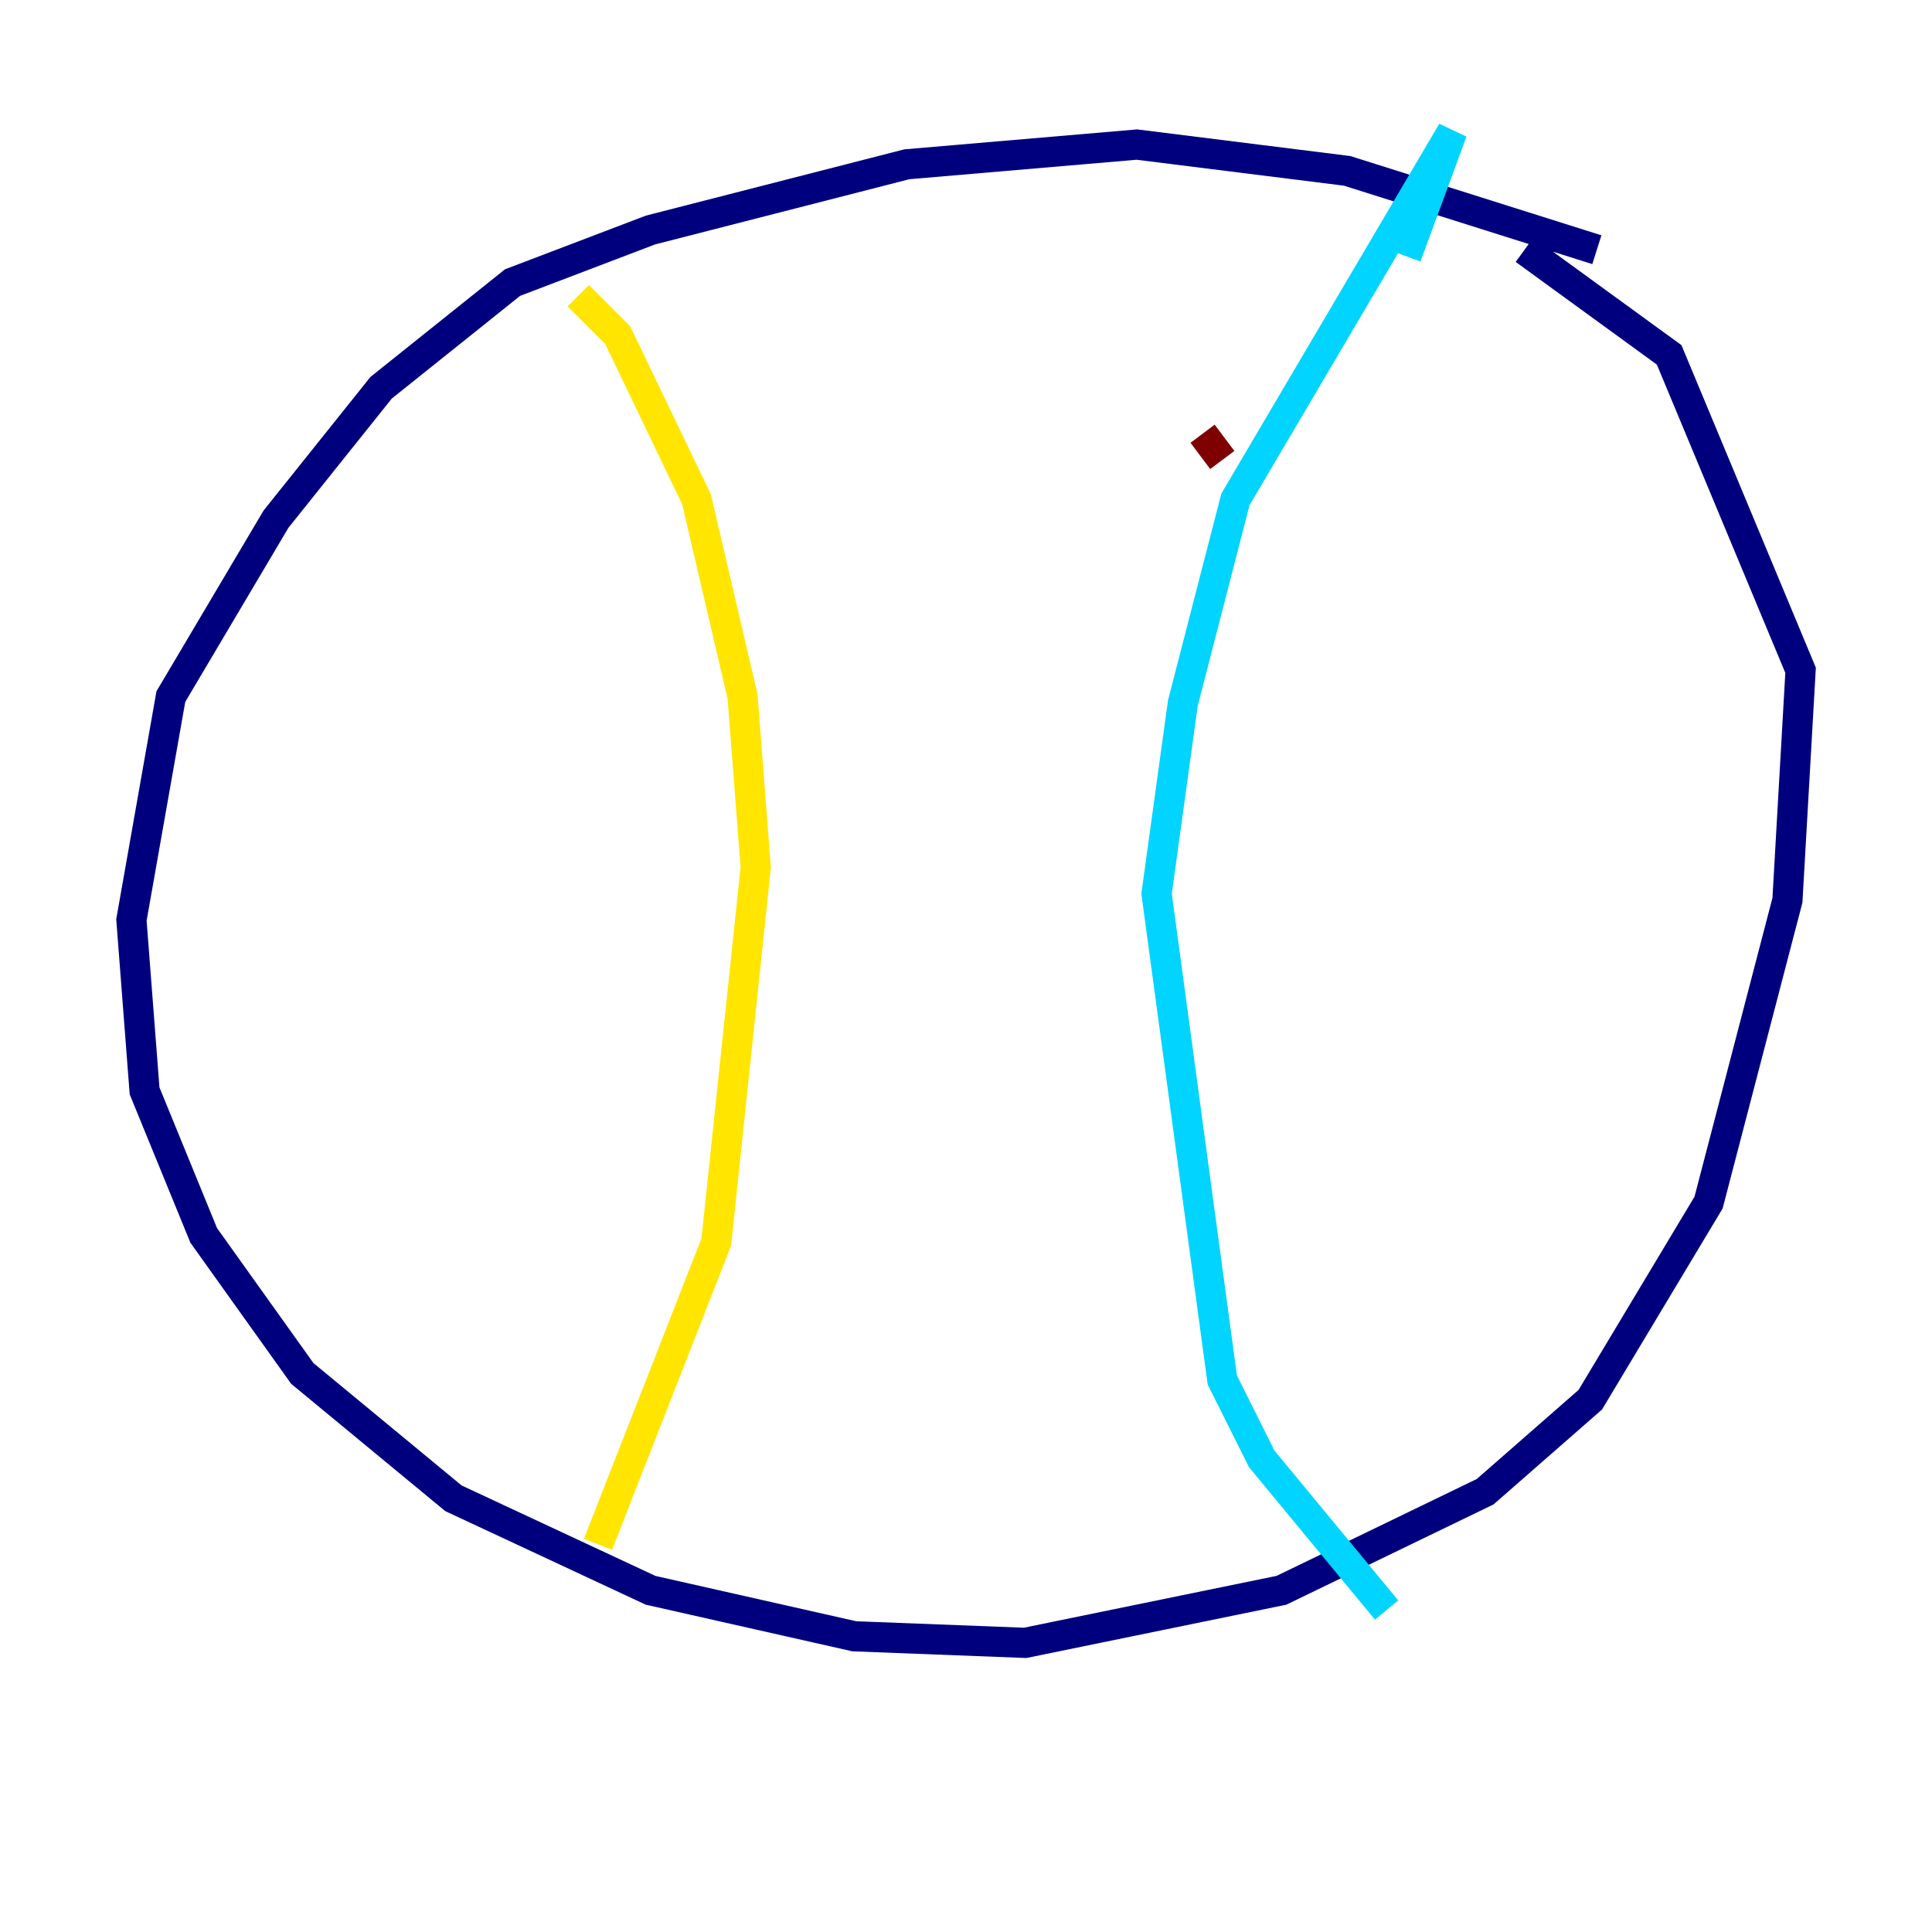 <?xml version="1.0" encoding="utf-8" ?>
<svg baseProfile="tiny" height="128" version="1.2" viewBox="0,0,128,128" width="128" xmlns="http://www.w3.org/2000/svg" xmlns:ev="http://www.w3.org/2001/xml-events" xmlns:xlink="http://www.w3.org/1999/xlink"><defs /><polyline fill="none" points="105.796,16.544 89.252,11.32 75.32,9.578 60.082,10.884 43.102,15.238 33.959,18.721 25.252,25.687 18.286,34.395 11.32,46.15 8.707,60.952 9.578,72.272 13.497,81.85 20.027,90.993 30.041,99.265 43.102,105.361 56.599,108.408 67.918,108.844 84.898,105.361 98.395,98.83 105.361,92.735 113.197,79.674 118.422,59.646 119.293,44.408 110.585,23.51 101.007,16.544" stroke="#00007f" stroke-width="2" /><polyline fill="none" points="93.17,16.98 96.218,8.707 81.85,33.088 78.367,46.585 76.626,59.211 80.98,91.429 83.592,96.653 91.864,106.667" stroke="#00d4ff" stroke-width="2" /><polyline fill="none" points="38.313,19.592 40.925,22.204 46.15,33.088 49.197,46.15 50.068,57.469 47.456,82.286 39.619,102.313" stroke="#ffe500" stroke-width="2" /><polyline fill="none" points="79.674,28.735 80.98,30.476" stroke="#7f0000" stroke-width="2" /></svg>